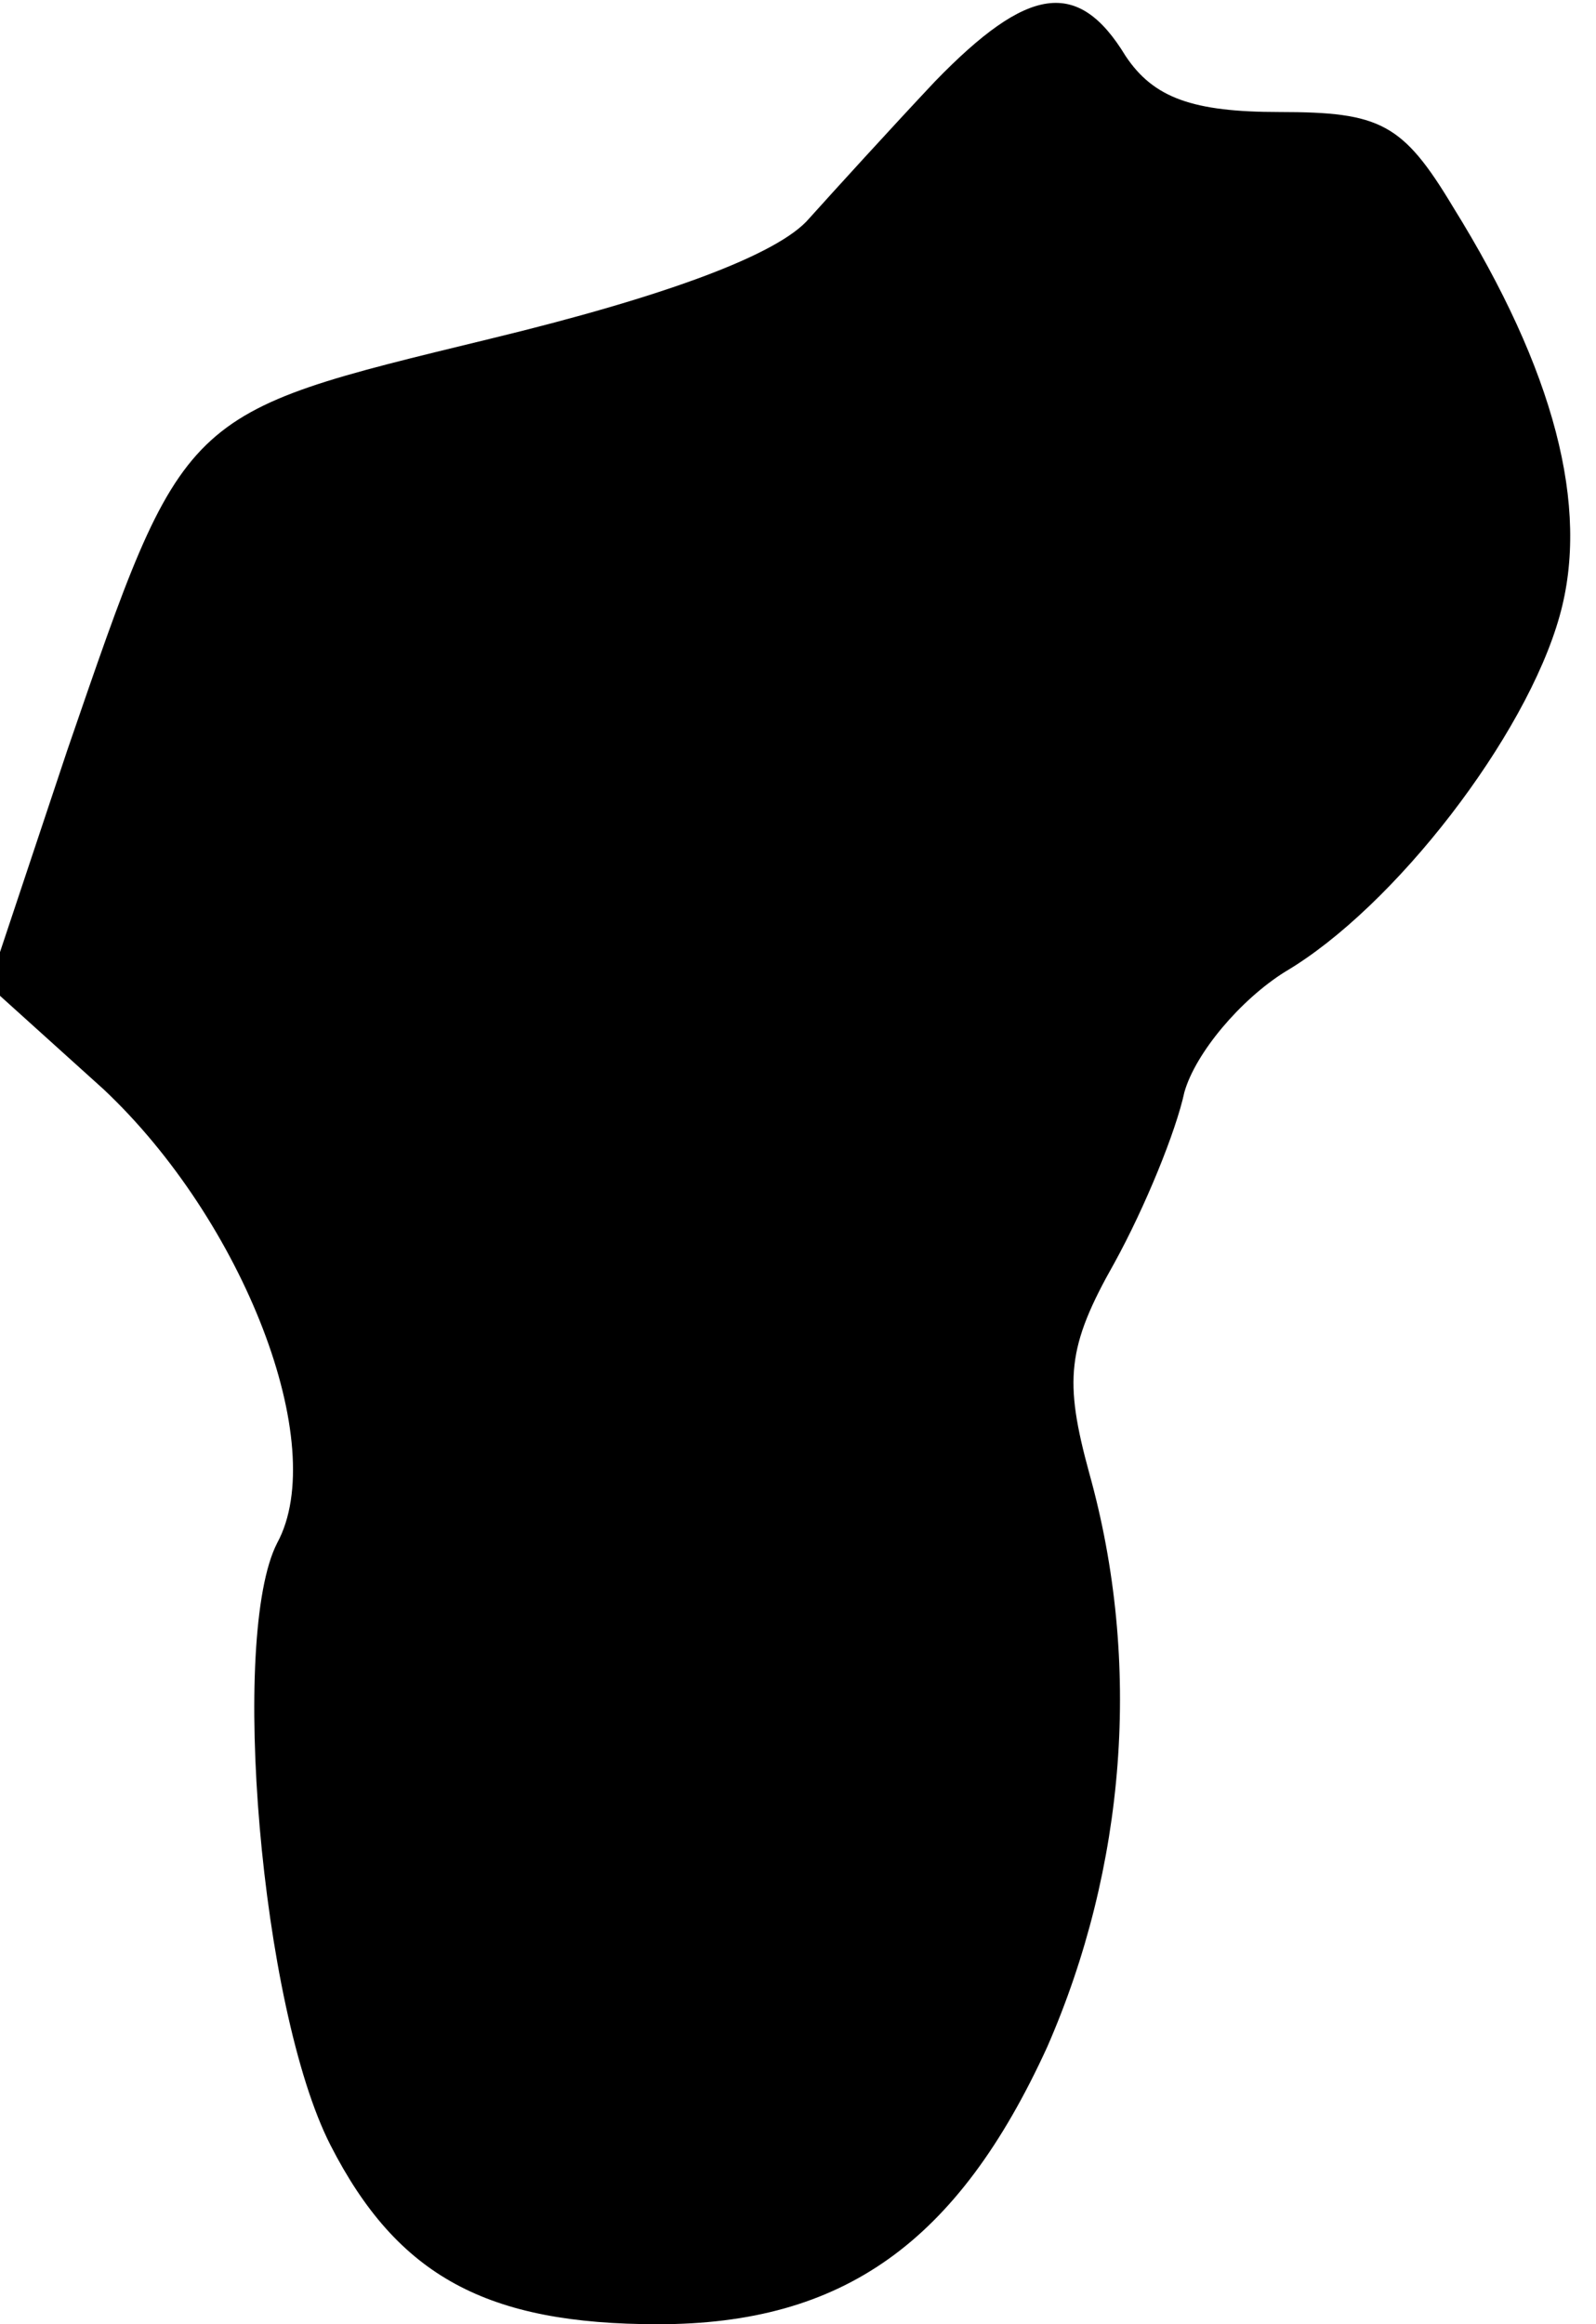 <?xml version="1.0" standalone="no"?>
<!DOCTYPE svg PUBLIC "-//W3C//DTD SVG 20010904//EN"
 "http://www.w3.org/TR/2001/REC-SVG-20010904/DTD/svg10.dtd">
<svg version="1.0" xmlns="http://www.w3.org/2000/svg"
 width="57pt" height="83pt" viewBox="0 0 57 83"
 preserveAspectRatio="xMidYMid meet">
<g transform="translate(0,83) scale(0.1,-0.1)"
fill="#000000" stroke="none">
<path fill="#000000" stroke="none" d="M334 801 c-16 -17 -36 -39 -45 -49 -11
-13 -52 -28 -114 -43 -111 -27 -109 -25 -151 -147 l-28 -84 41 -37 c50 -47 81
-127 62 -162 -17 -33 -6 -166 19 -215 24 -47 56 -64 117 -64 66 0 107 29 139
99 28 64 34 137 15 205 -9 33 -8 45 9 75 11 20 22 47 25 61 4 14 20 33 36 43
39 23 86 84 98 127 11 39 -2 88 -38 146 -18 30 -26 34 -62 34 -31 0 -45 5 -55
20 -17 28 -35 25 -68 -9z"/>
</g>
</svg>
